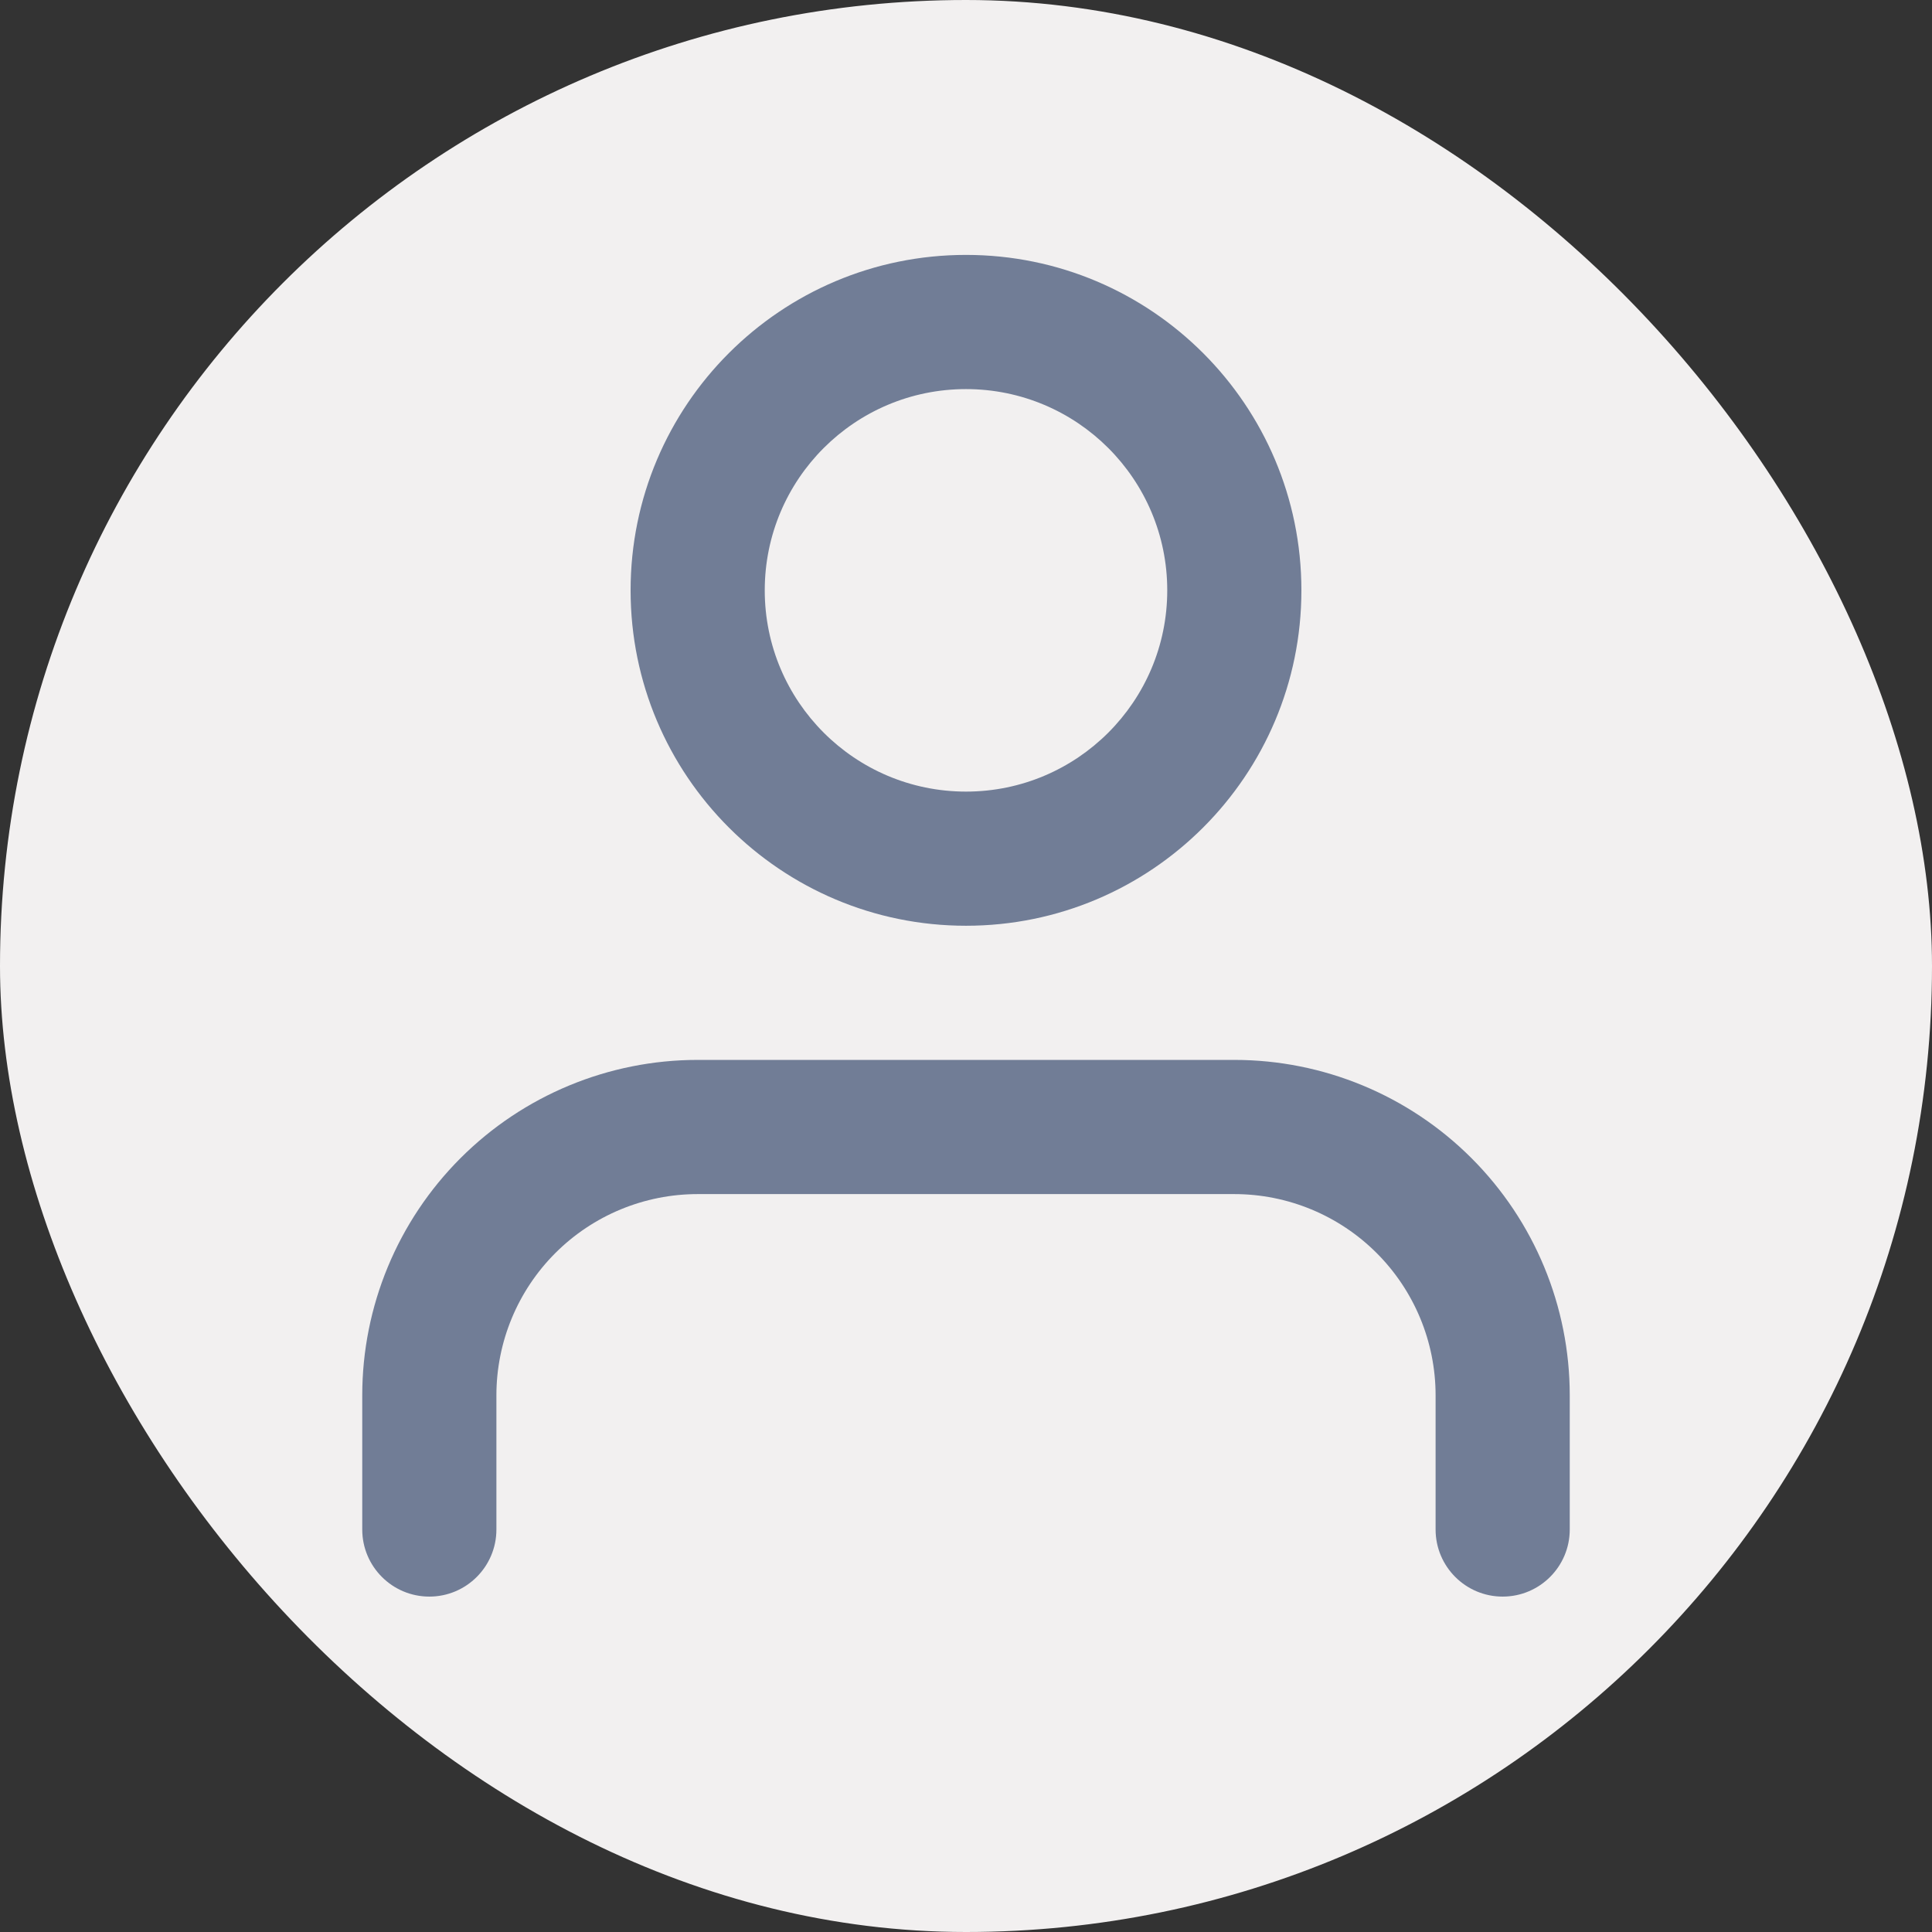 <svg
                width="48"
                height="48"
                viewBox="0 0 48 48"
                fill="none"
                xmlns="http://www.w3.org/2000/svg"
              >
                <rect x="0" y="0" width="48" height="48" fill="#333333" stroke="none"/>
                <rect width="48" height="48" rx="24" fill="#F2F0F0" />
                <path
                  fill-rule="evenodd"
                  clip-rule="evenodd"
                  d="M24 6.333C19.398 6.333 15.667 10.064 15.667 14.667C15.667 19.269 19.398 23 24 23C28.602 23 32.333 19.269 32.333 14.667C32.333 10.064 28.602 6.333 24 6.333ZM19 14.667C19 11.905 21.239 9.667 24 9.667C26.761 9.667 29 11.905 29 14.667C29 17.428 26.761 19.667 24 19.667C21.239 19.667 19 17.428 19 14.667Z"
                  fill="#717D96"
                />
                <path
                  d="M17.333 26.333C15.123 26.333 13.004 27.211 11.441 28.774C9.878 30.337 9 32.457 9 34.667V38C9 38.92 9.746 39.667 10.667 39.667C11.587 39.667 12.333 38.92 12.333 38V34.667C12.333 33.341 12.86 32.069 13.798 31.131C14.736 30.194 16.007 29.667 17.333 29.667H30.667C31.993 29.667 33.264 30.194 34.202 31.131C35.14 32.069 35.667 33.341 35.667 34.667V38C35.667 38.92 36.413 39.667 37.333 39.667C38.254 39.667 39 38.92 39 38V34.667C39 32.457 38.122 30.337 36.559 28.774C34.996 27.211 32.877 26.333 30.667 26.333H17.333Z"
                  fill="#717D96"
                />
              </svg>